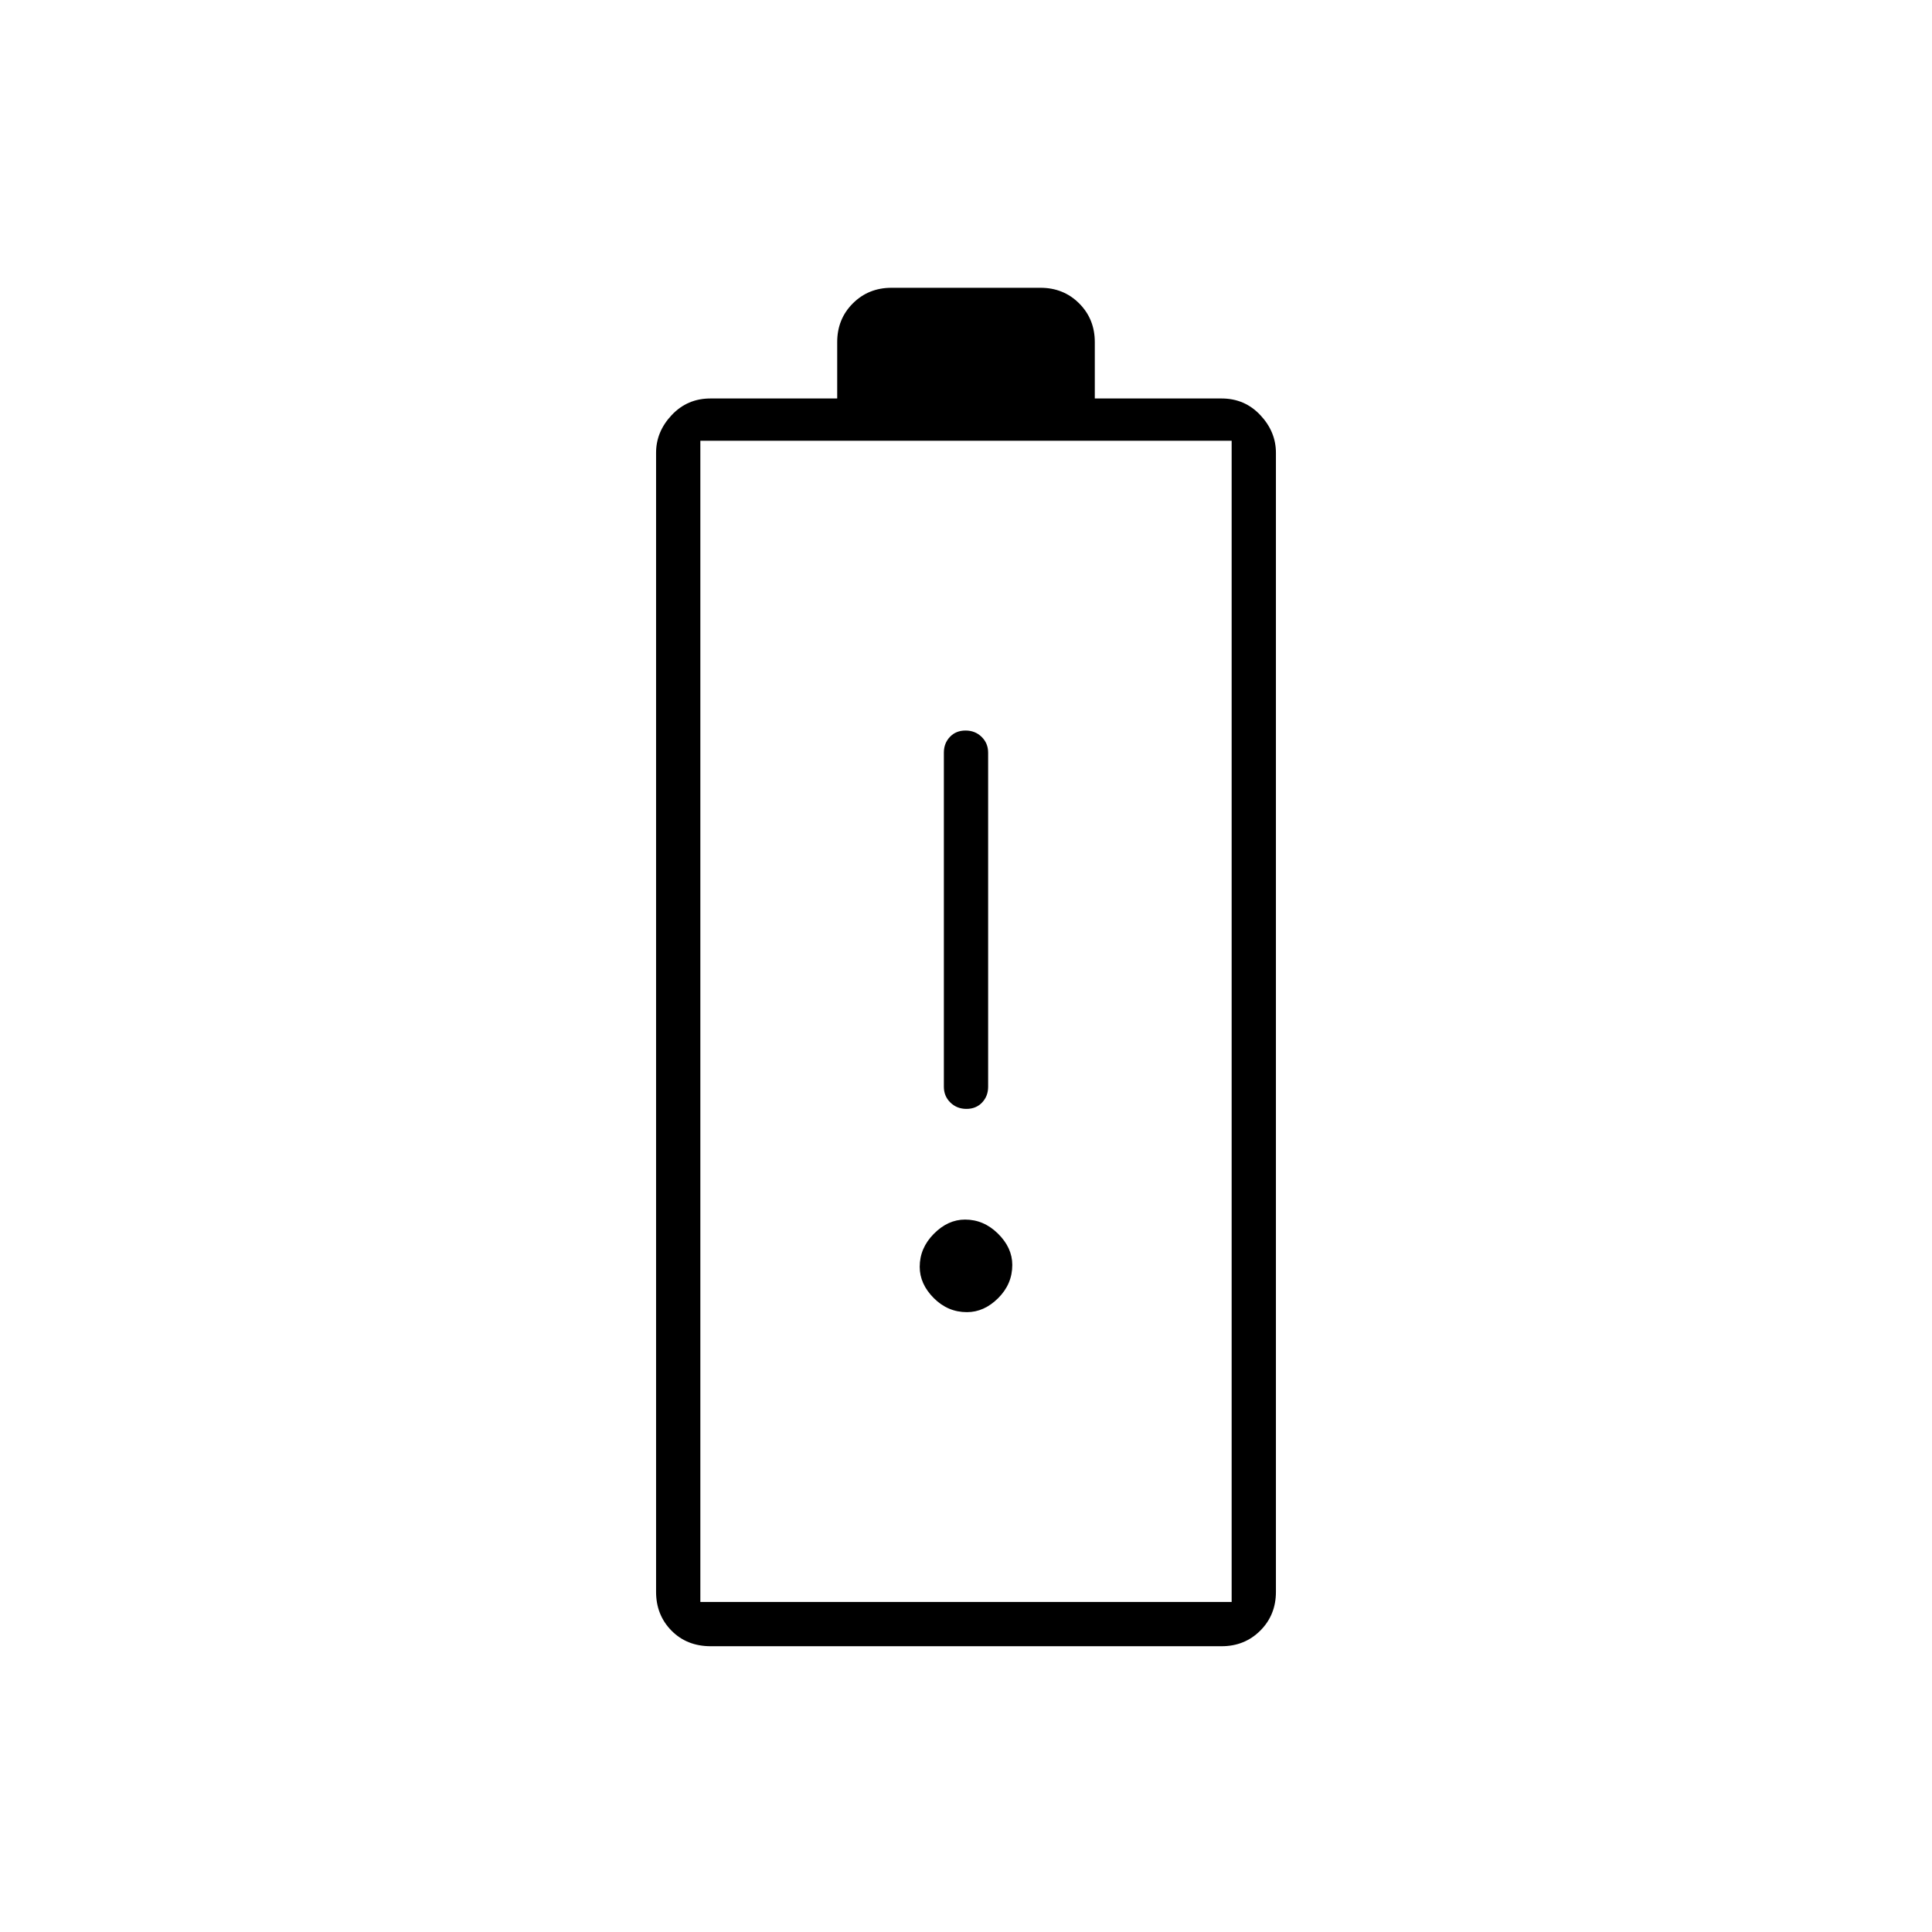 <svg xmlns="http://www.w3.org/2000/svg" width="48" height="48" viewBox="0 -960 960 960"><path d="M480.228-409q4.772 0 7.772-3.162 3-3.163 3-7.838v-166q0-4.675-3.228-7.838-3.228-3.162-8-3.162T472-593.838q-3 3.163-3 7.838v166q0 4.675 3.228 7.838 3.228 3.162 8 3.162Zm.237 101Q489-308 496-314.977q7-6.978 7-16.488Q503-340 495.91-347t-16.375-7Q471-354 464-346.91t-7 16.375Q457-322 463.977-315q6.978 7 16.488 7ZM353.166-142q-11.891 0-19.528-7.762Q326-157.525 326-169v-566q0-10.5 7.763-18.75Q341.525-762 353-762h63v-28q0-11.475 7.763-19.237Q431.525-817 443-817h74q11.475 0 19.237 7.763Q544-801.475 544-790v28h63q11.475 0 19.237 8.25Q634-745.5 634-735v566q0 11.475-7.763 19.238Q618.475-142 607-142H353.166ZM348-164h264v-577H348v577Zm0 0h264-264Z"/></svg>